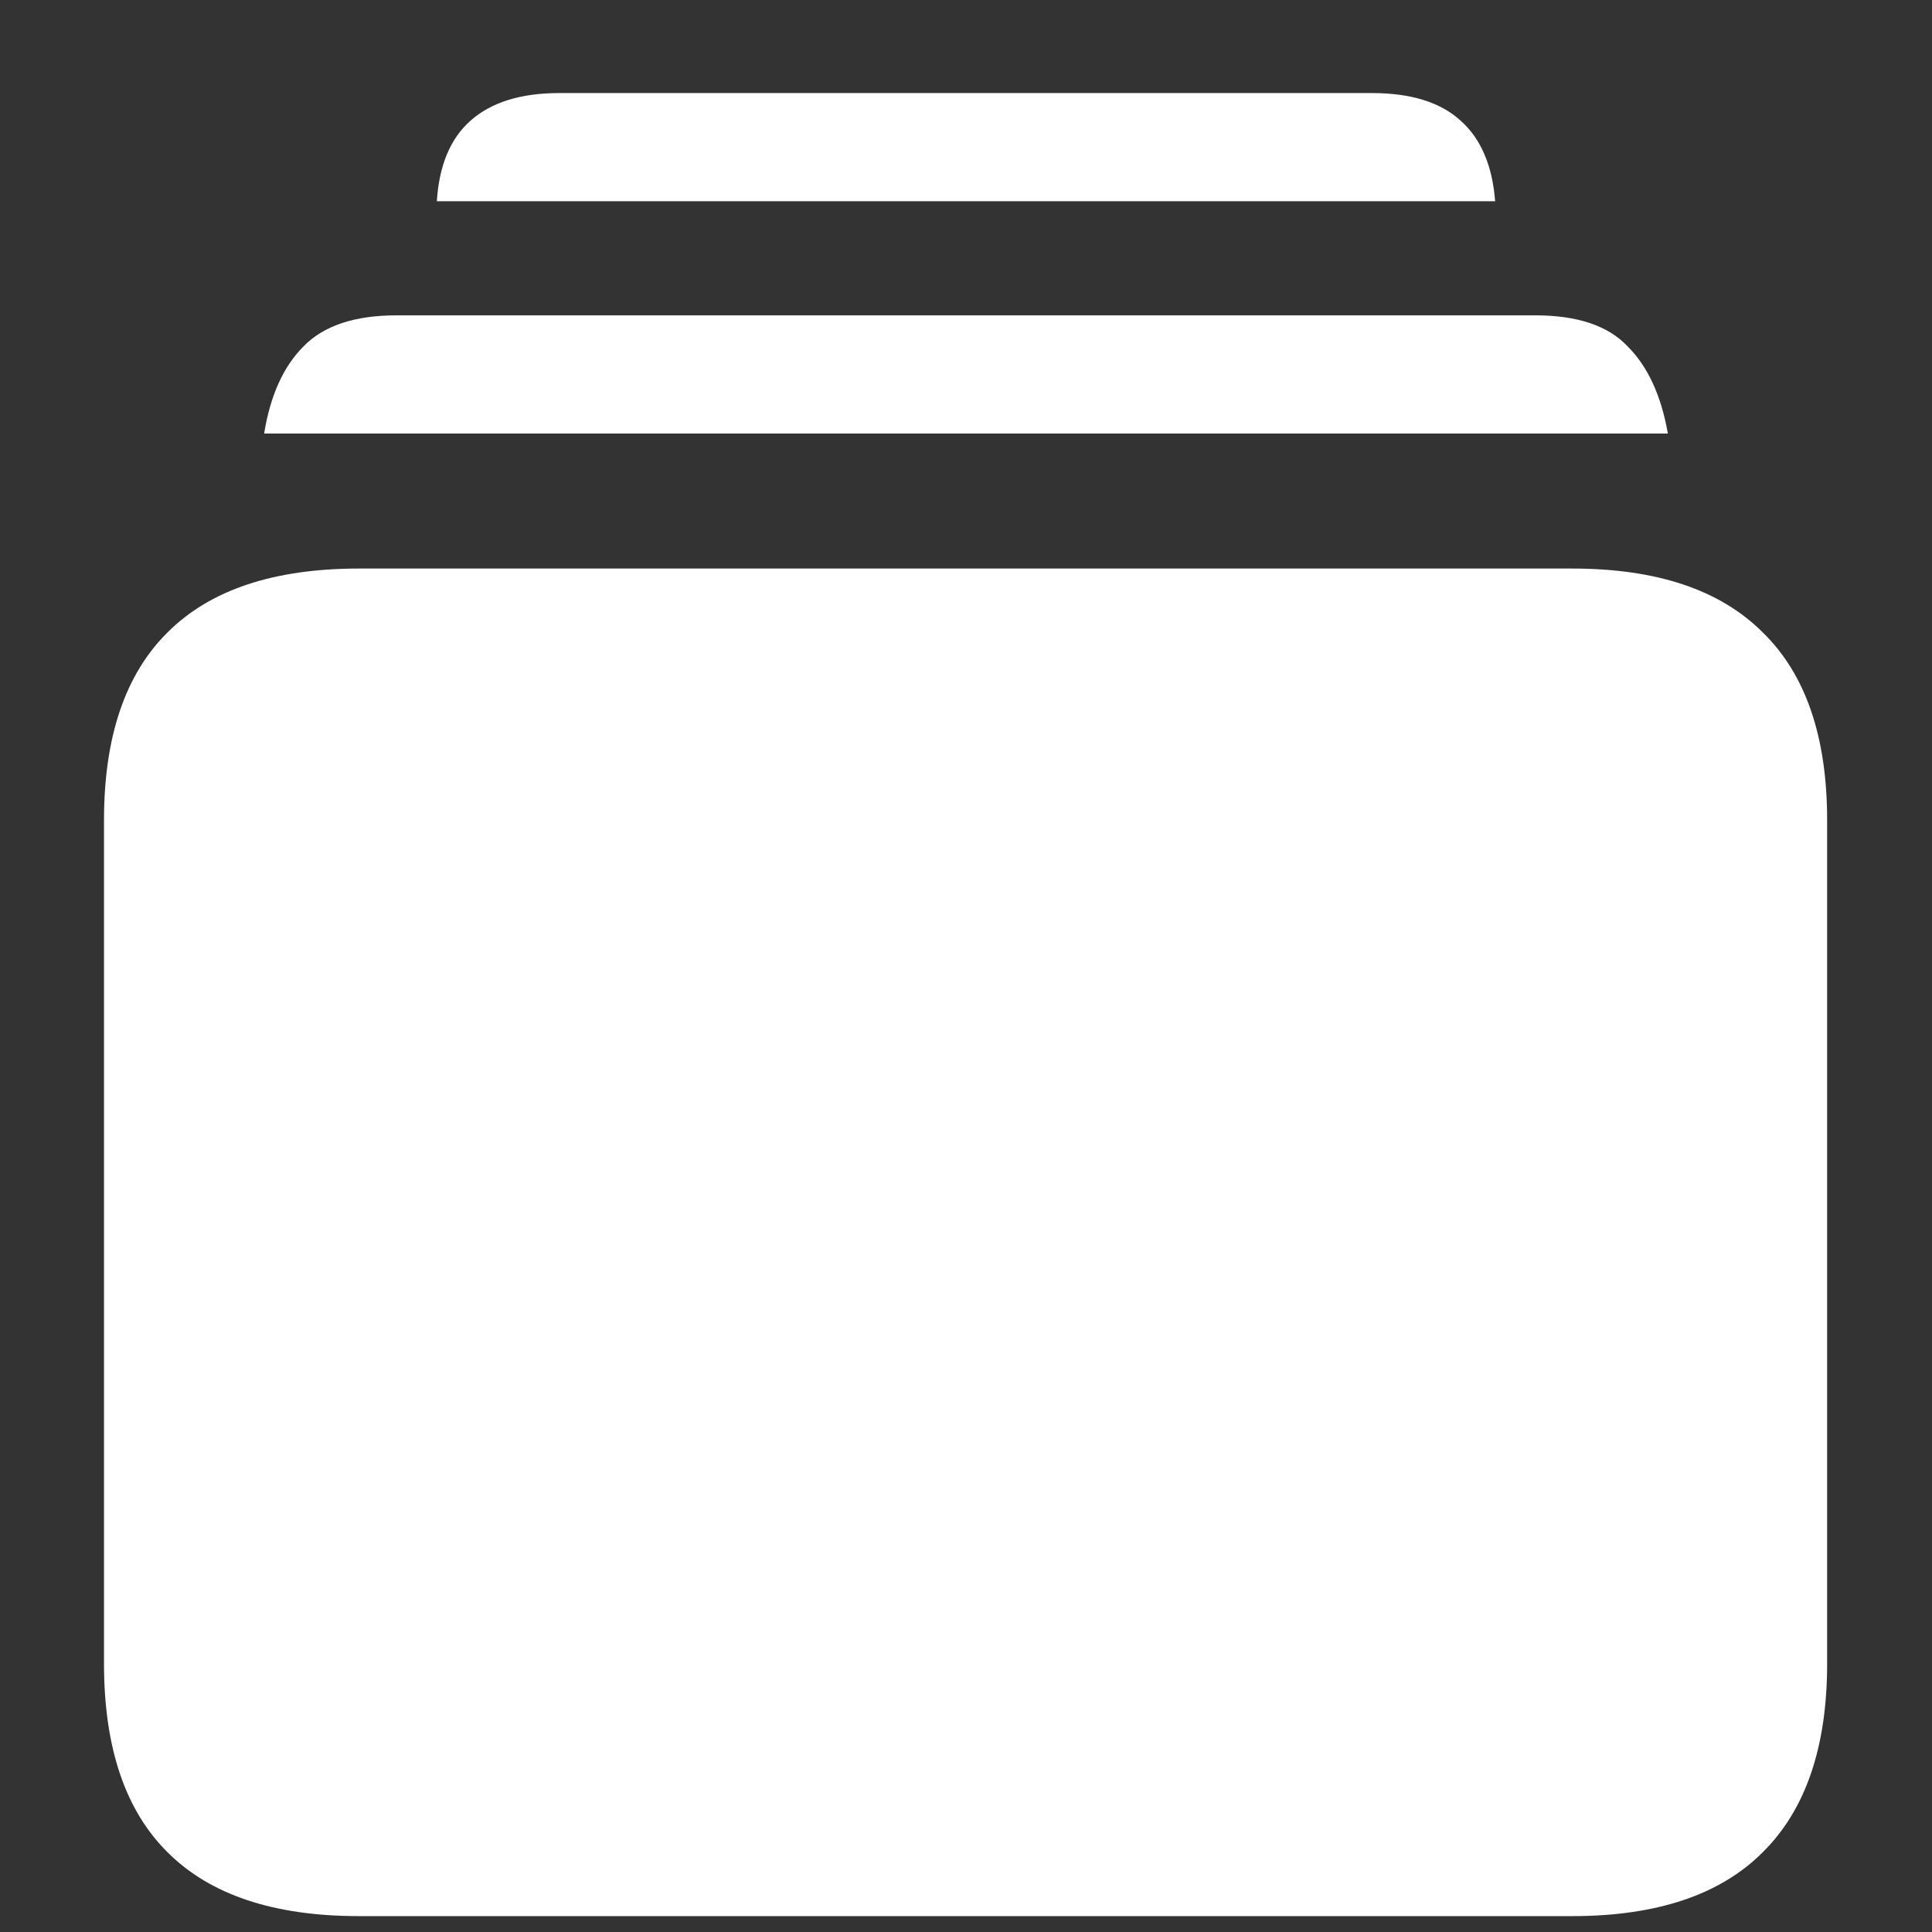 <svg width="18" height="18" viewBox="0 0 18 18" fill="none" xmlns="http://www.w3.org/2000/svg">
<rect x="0" y="0" width="18" height="18" fill="#333333" stroke="none"/>
<path d="M3.344 17.852H14.648C15.435 17.852 16.026 17.654 16.422 17.258C16.823 16.862 17.023 16.276 17.023 15.5V7.641C17.023 6.865 16.823 6.281 16.422 5.891C16.026 5.495 15.435 5.297 14.648 5.297H3.344C2.552 5.297 1.958 5.495 1.562 5.891C1.167 6.281 0.969 6.865 0.969 7.641V15.5C0.969 16.281 1.167 16.867 1.562 17.258C1.958 17.654 2.552 17.852 3.344 17.852ZM2.461 4.039H15.539C15.477 3.685 15.352 3.414 15.164 3.227C14.982 3.034 14.695 2.938 14.305 2.938H3.695C3.305 2.938 3.016 3.034 2.828 3.227C2.641 3.414 2.518 3.685 2.461 4.039ZM4.07 1.875H13.93C13.904 1.542 13.797 1.292 13.609 1.125C13.422 0.953 13.146 0.867 12.781 0.867H5.211C4.852 0.867 4.576 0.953 4.383 1.125C4.195 1.292 4.091 1.542 4.07 1.875Z" fill="white"/>
</svg>
